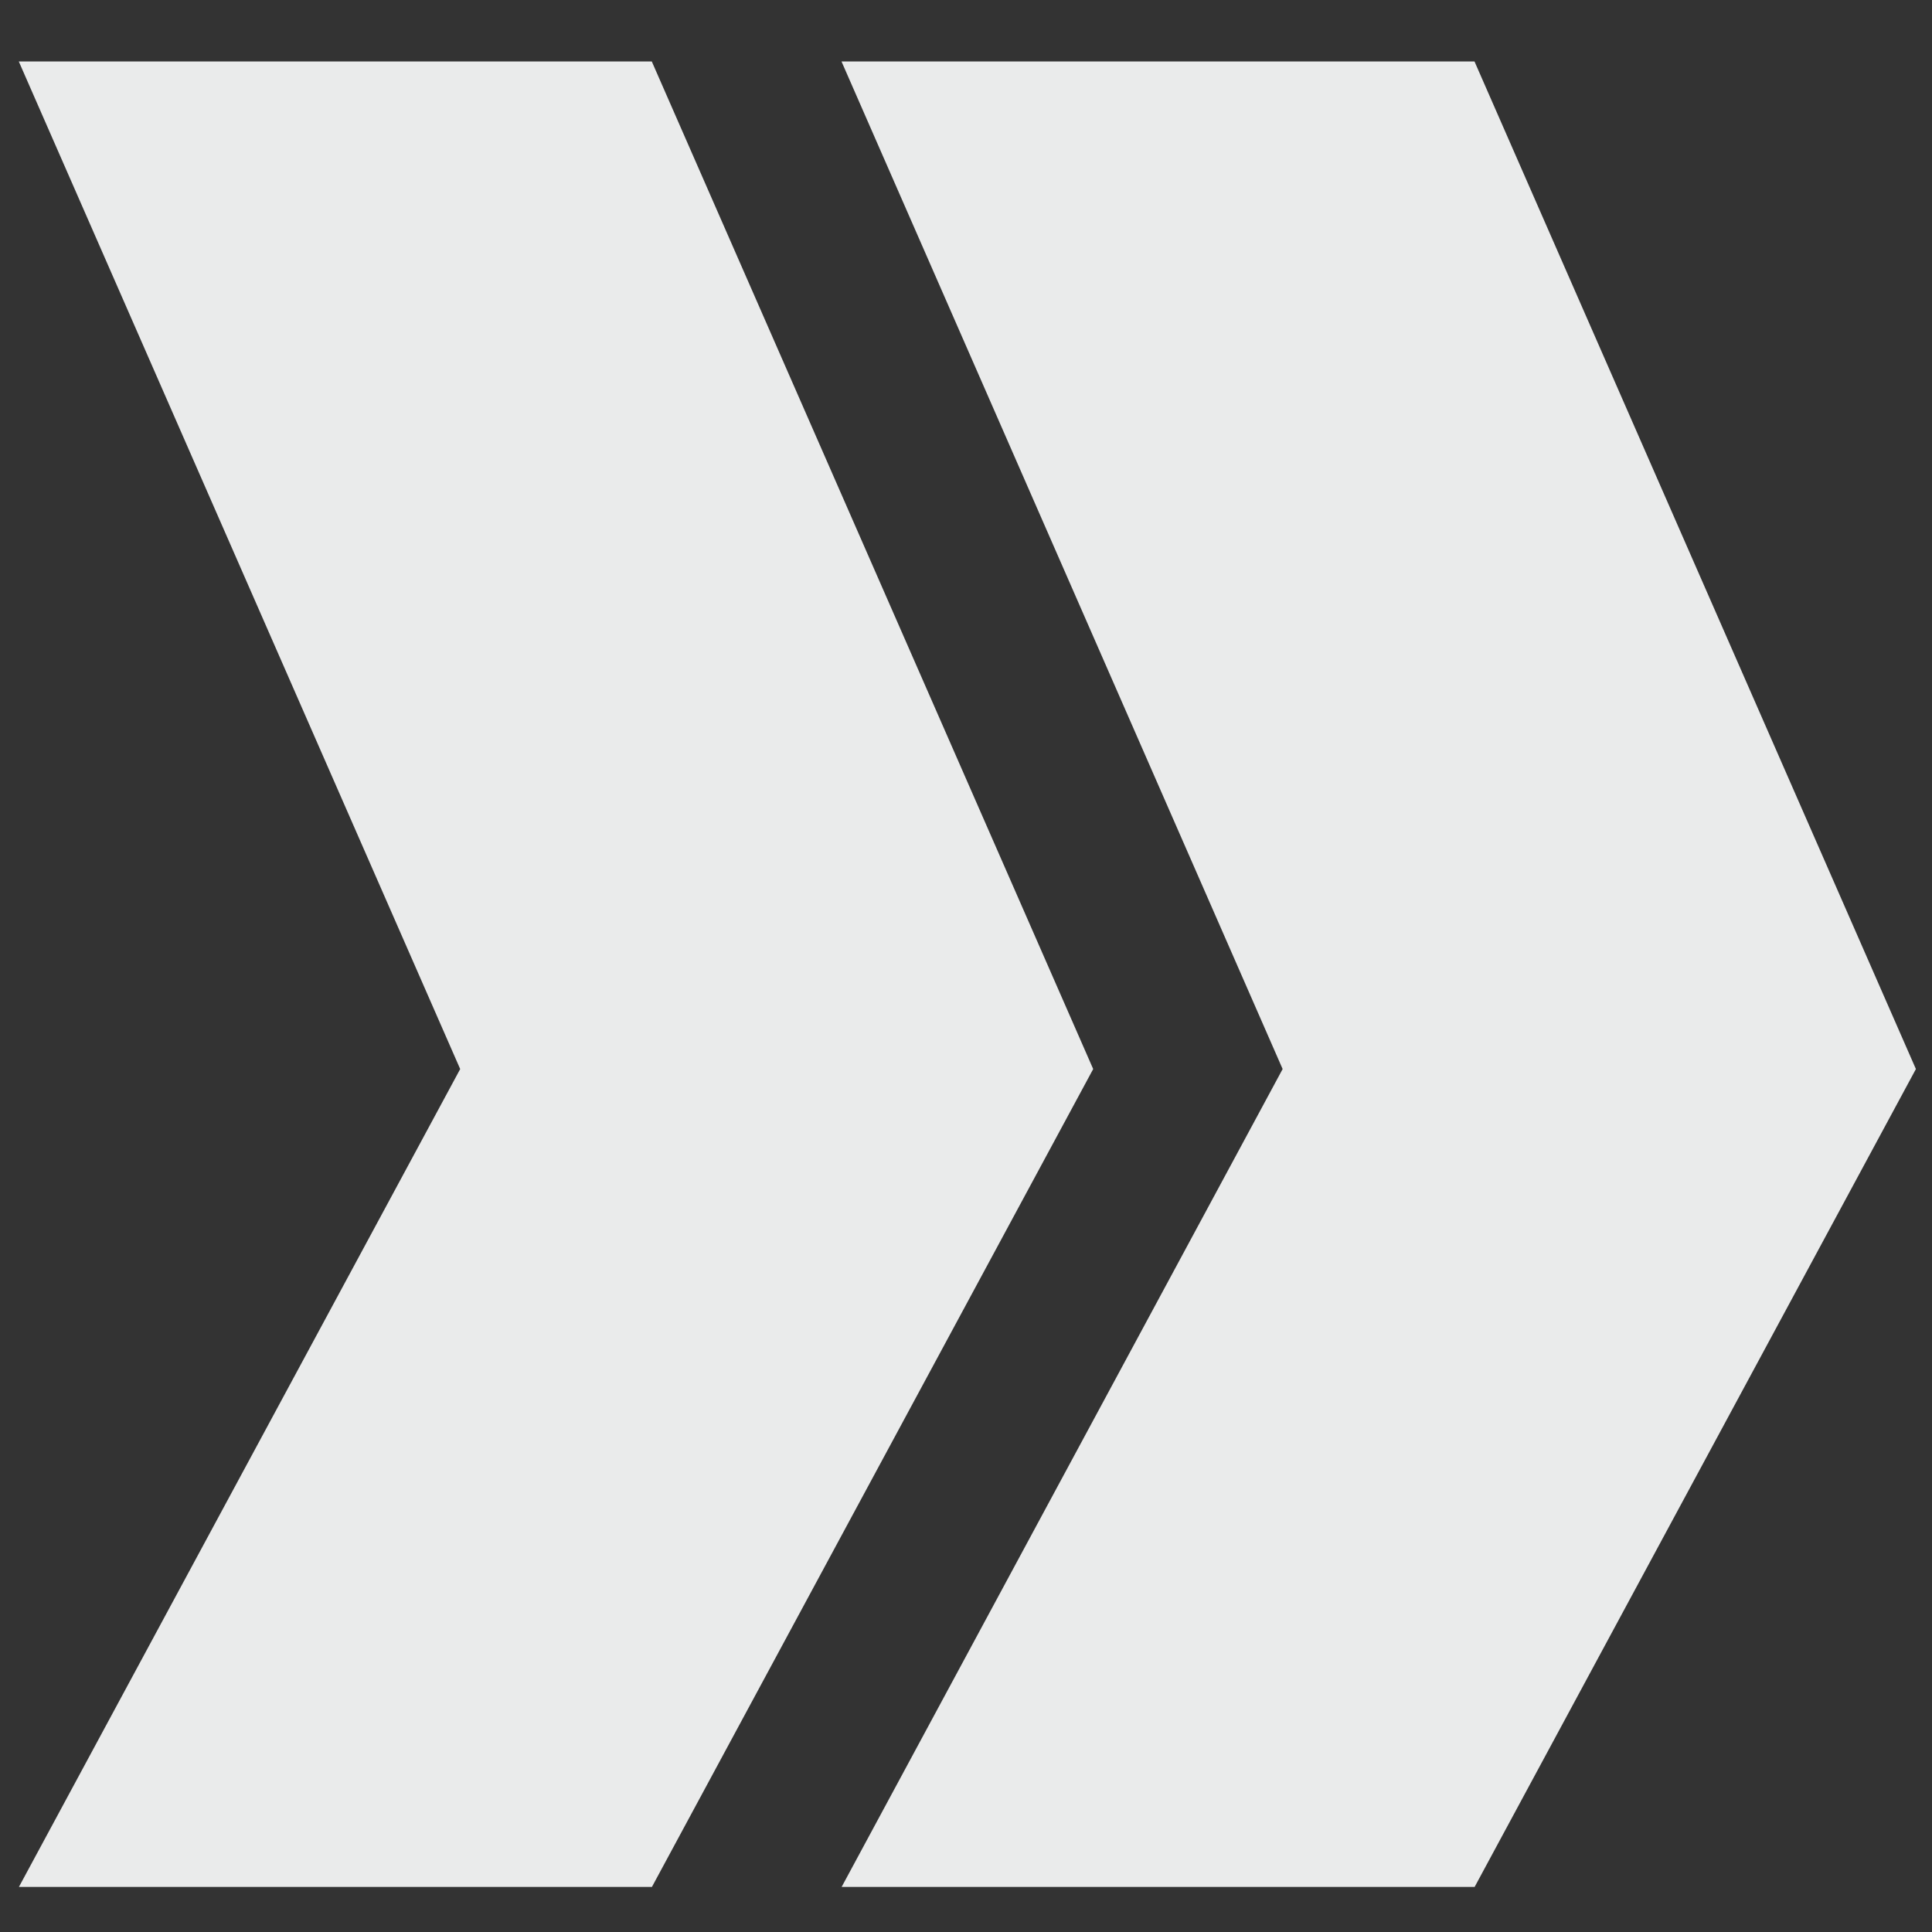 <?xml version="1.0" encoding="UTF-8"?><svg id="Layer_1" xmlns="http://www.w3.org/2000/svg" width="1in" height="1in" xmlns:xlink="http://www.w3.org/1999/xlink" viewBox="0 0 72 72"><rect x="0" y="0" width="72" height="72" fill="#333333" stroke="none"/><defs><clipPath id="clippath"><polygon points="31.36 2.29 47.8 39.84 31.36 70.33 54.95 70.33 71.4 39.84 54.95 2.29 31.36 2.29" fill="none" stroke-width="0"/></clipPath><clipPath id="clippath-1"><polygon points=".7 2.29 17.15 39.84 .7 70.33 24.29 70.33 40.74 39.84 24.29 2.29 .7 2.29" fill="none" stroke-width="0"/></clipPath></defs><g id="Group_2456"><g clip-path="url(#clippath)"><g id="Group_2455"><rect id="Rectangle_4703" x="31.36" y="2.29" width="40.04" height="68.03" fill="#eaebeb" stroke-width="0"/></g></g></g><g id="Group_2458"><g clip-path="url(#clippath-1)"><g id="Group_2457"><rect id="Rectangle_4704" x=".7" y="2.29" width="40.04" height="68.03" fill="#eaebeb" stroke-width="0"/></g></g></g></svg>